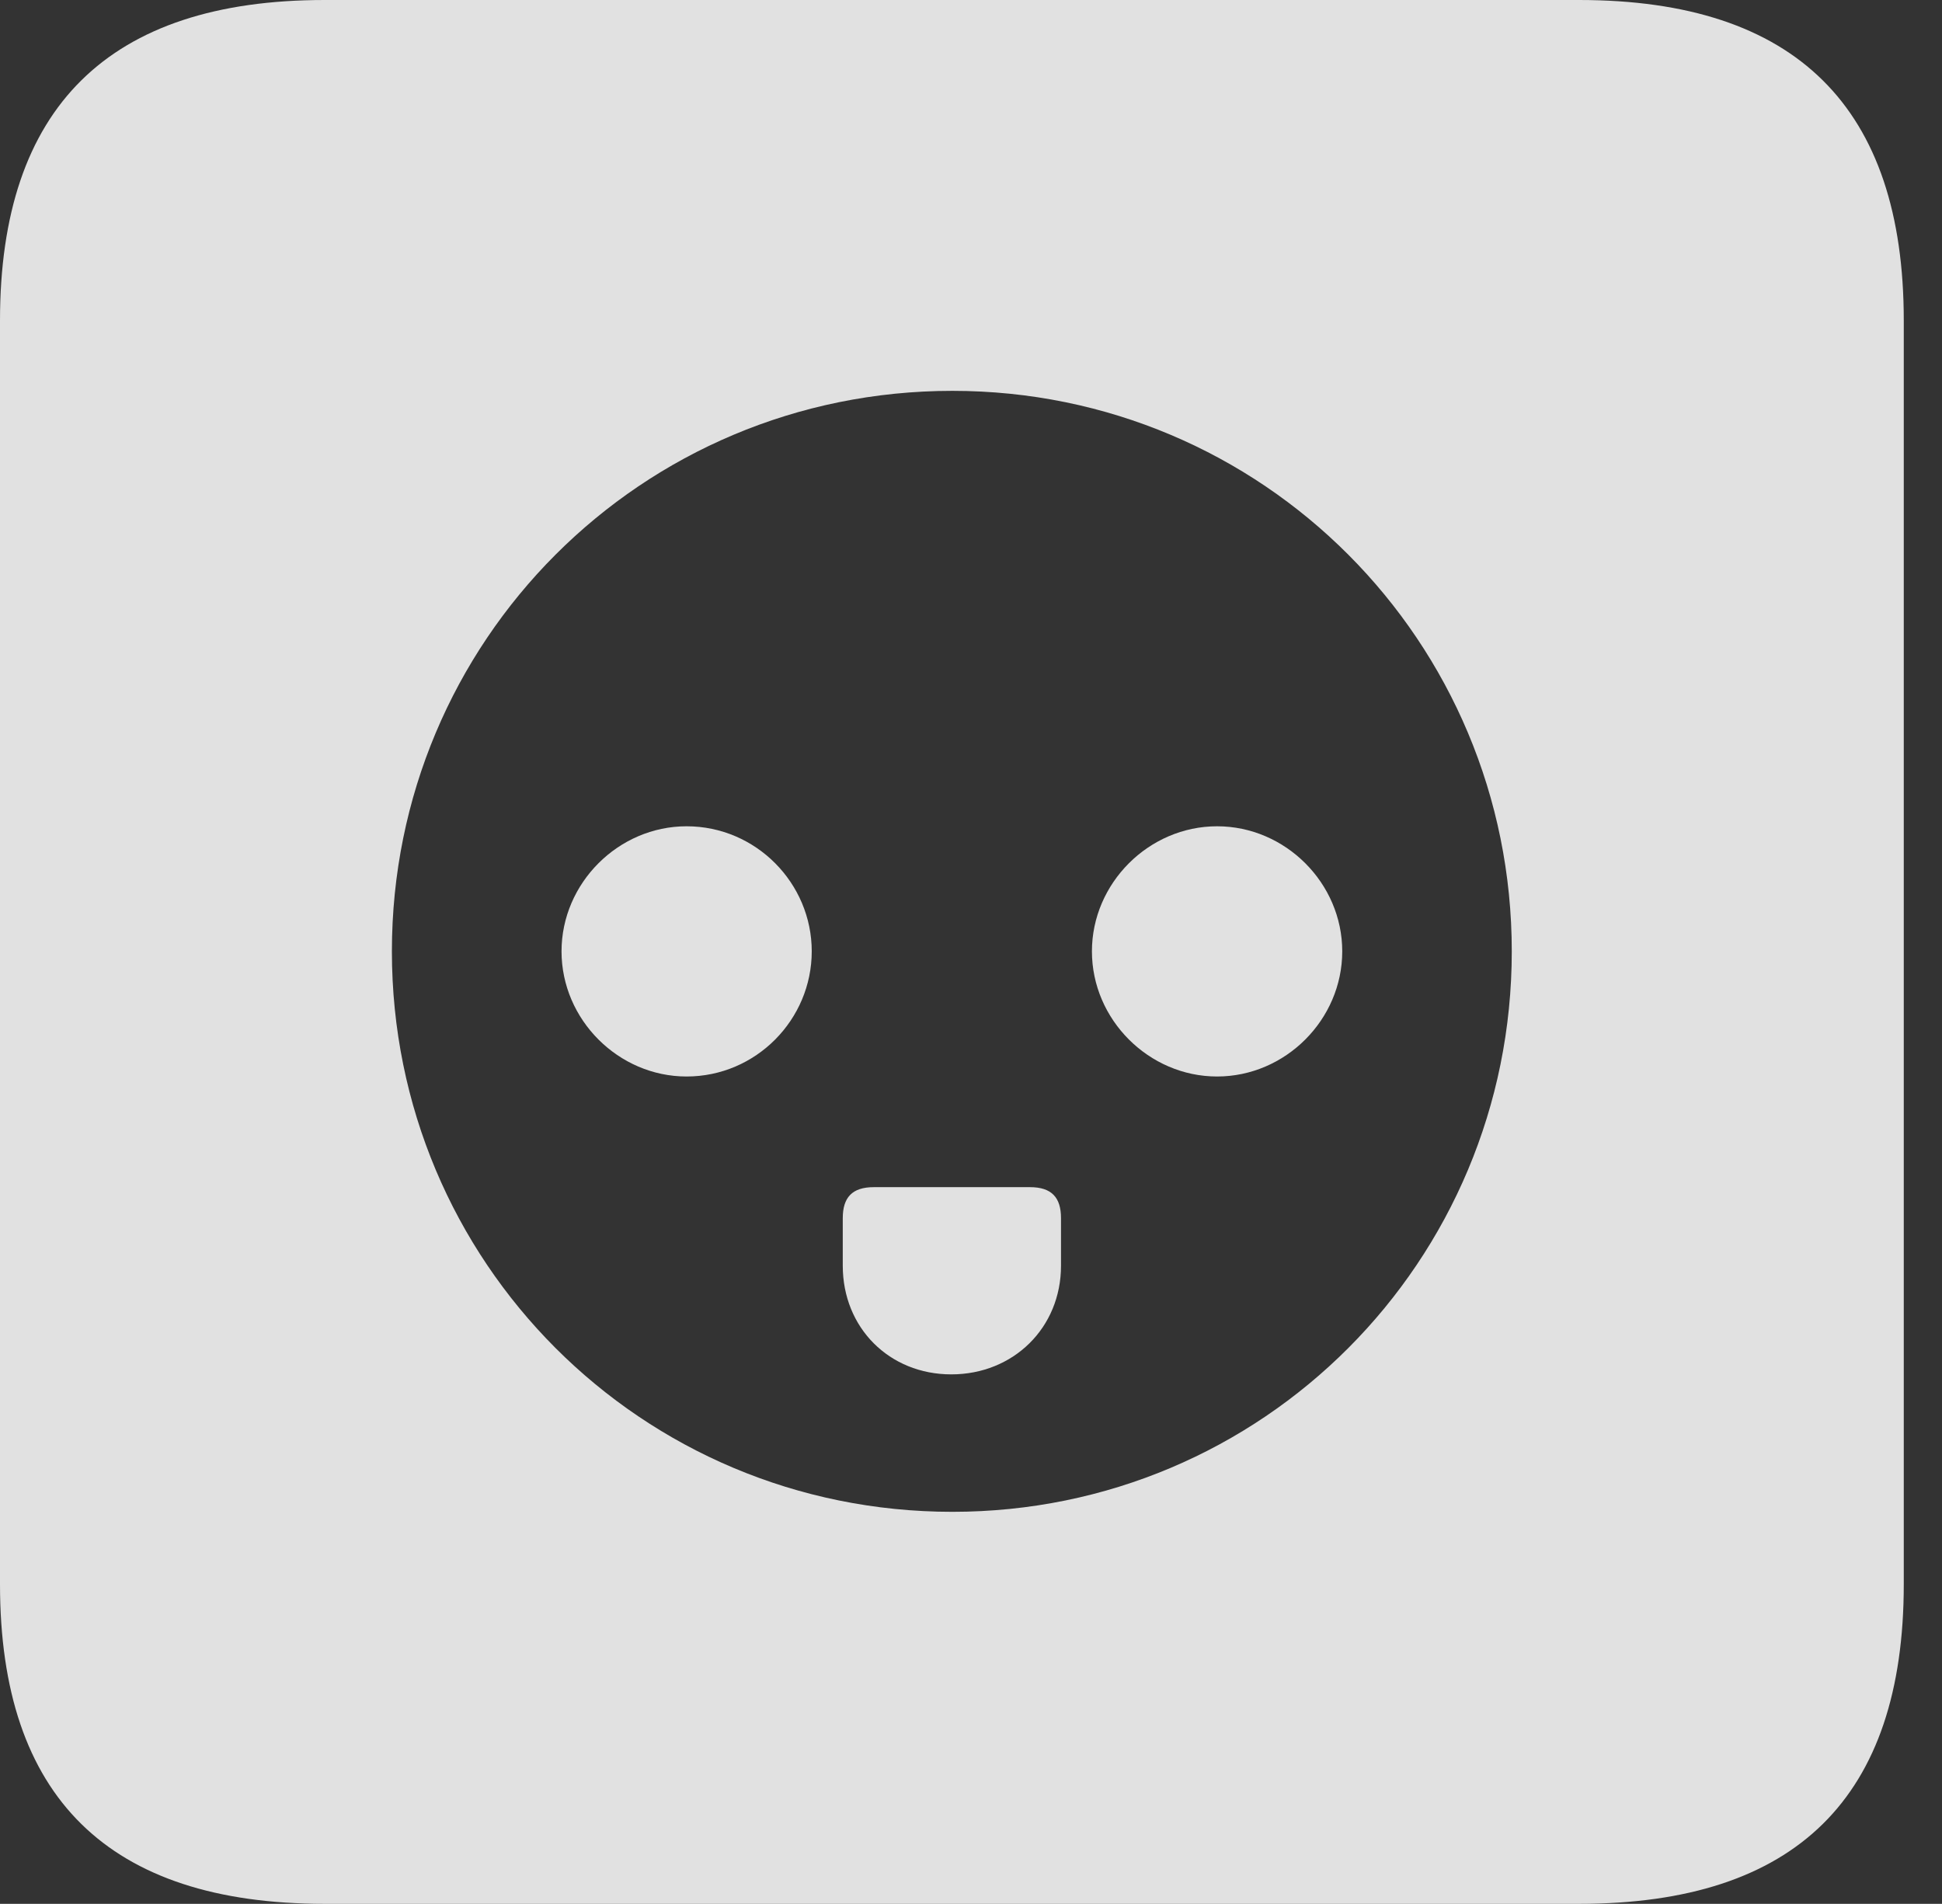 <?xml version="1.0" encoding="UTF-8"?>
<!--Generator: Apple Native CoreSVG 341-->
<!DOCTYPE svg
PUBLIC "-//W3C//DTD SVG 1.1//EN"
       "http://www.w3.org/Graphics/SVG/1.1/DTD/svg11.dtd">
<svg version="1.1" xmlns="http://www.w3.org/2000/svg" xmlns:xlink="http://www.w3.org/1999/xlink" viewBox="0 0 18.34 17.979">
 <rect x="0" y="0" width="18.34" height="17.979" fill="#333333" stroke="none"/>
 <g>
  <rect height="17.979" opacity="0" width="18.34" x="0" y="0"/>
  <path d="M17.979 3.027L17.979 14.961C17.979 16.973 16.963 17.979 14.912 17.979L3.066 17.979C1.025 17.979 0 16.973 0 14.961L0 3.027C0 1.016 1.025 0 3.066 0L14.912 0C16.963 0 17.979 1.016 17.979 3.027ZM3.701 8.984C3.701 11.914 6.055 14.277 8.994 14.277C11.924 14.277 14.277 11.914 14.277 8.984C14.277 6.055 11.924 3.691 8.994 3.691C6.055 3.691 3.701 6.055 3.701 8.984ZM10.02 11.504L10.02 11.953C10.02 12.539 9.57 12.979 8.984 12.979C8.398 12.979 7.959 12.539 7.959 11.953L7.959 11.504C7.959 11.309 8.047 11.211 8.252 11.211L9.727 11.211C9.932 11.211 10.02 11.309 10.02 11.504ZM7.666 8.984C7.666 9.629 7.139 10.166 6.484 10.166C5.84 10.166 5.303 9.629 5.303 8.984C5.303 8.34 5.84 7.803 6.484 7.803C7.139 7.803 7.666 8.34 7.666 8.984ZM12.676 8.984C12.676 9.629 12.139 10.166 11.494 10.166C10.85 10.166 10.312 9.629 10.312 8.984C10.312 8.34 10.85 7.803 11.494 7.803C12.139 7.803 12.676 8.34 12.676 8.984Z" fill="white" fill-opacity="0.85"/>
 </g>
</svg>

